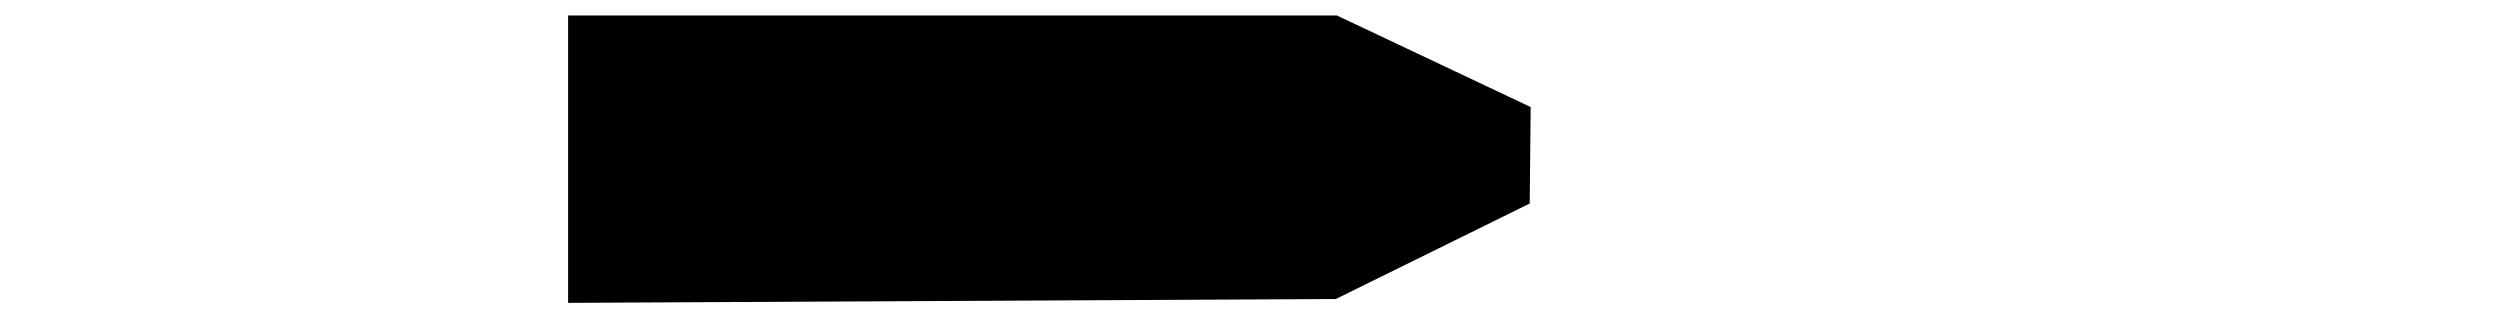 <?xml version="1.0" encoding="UTF-8"?>
<?xml-stylesheet href="daySvgStyle.css" type="text/css"?>
<svg xmlns="http://www.w3.org/2000/svg" version="1.2" baseProfile="tiny" xml:space="preserve" style="shape-rendering:geometricPrecision; fill-rule:evenodd;" width="25.92mm" height="3.3mm" viewBox="-11.34 -1.51 25.92 3.3">
  <title>FRYARE51</title>
  <desc>ferry area</desc>
  <rect class="symbolBox layout" fill="none" x="-11.18" y="-1.35" height="2.98" width="25.6"/>
  <rect class="svgBox layout" fill="none" x="-11.18" y="-1.35" height="2.98" width="25.6"/>
  <path d=" M -8.08,0 L -11.18,0" class="sl f0 sCHMGF" stroke-width="0.32" />
  <path d=" M 6.48,0 L 9.4,0" class="sl f0 sCHMGF" stroke-width="0.32" />
  <path d=" M 2.52,-1.35 L -5.45,-1.35 L -5.45,1.63 L 2.51,1.59 L 4.52,0.6 L 4.53,-0.4 L 2.52,-1.35" class="sl f0 sCHMGF" stroke-width="0.32" />
  <path d=" M 11.47,0.05 L 14.42,0.05" class="sl f0 sCHMGF" stroke-width="0.32" />
  <circle class="pivotPoint layout" fill="none" cx="0" cy="0" r="1"/>
</svg>
